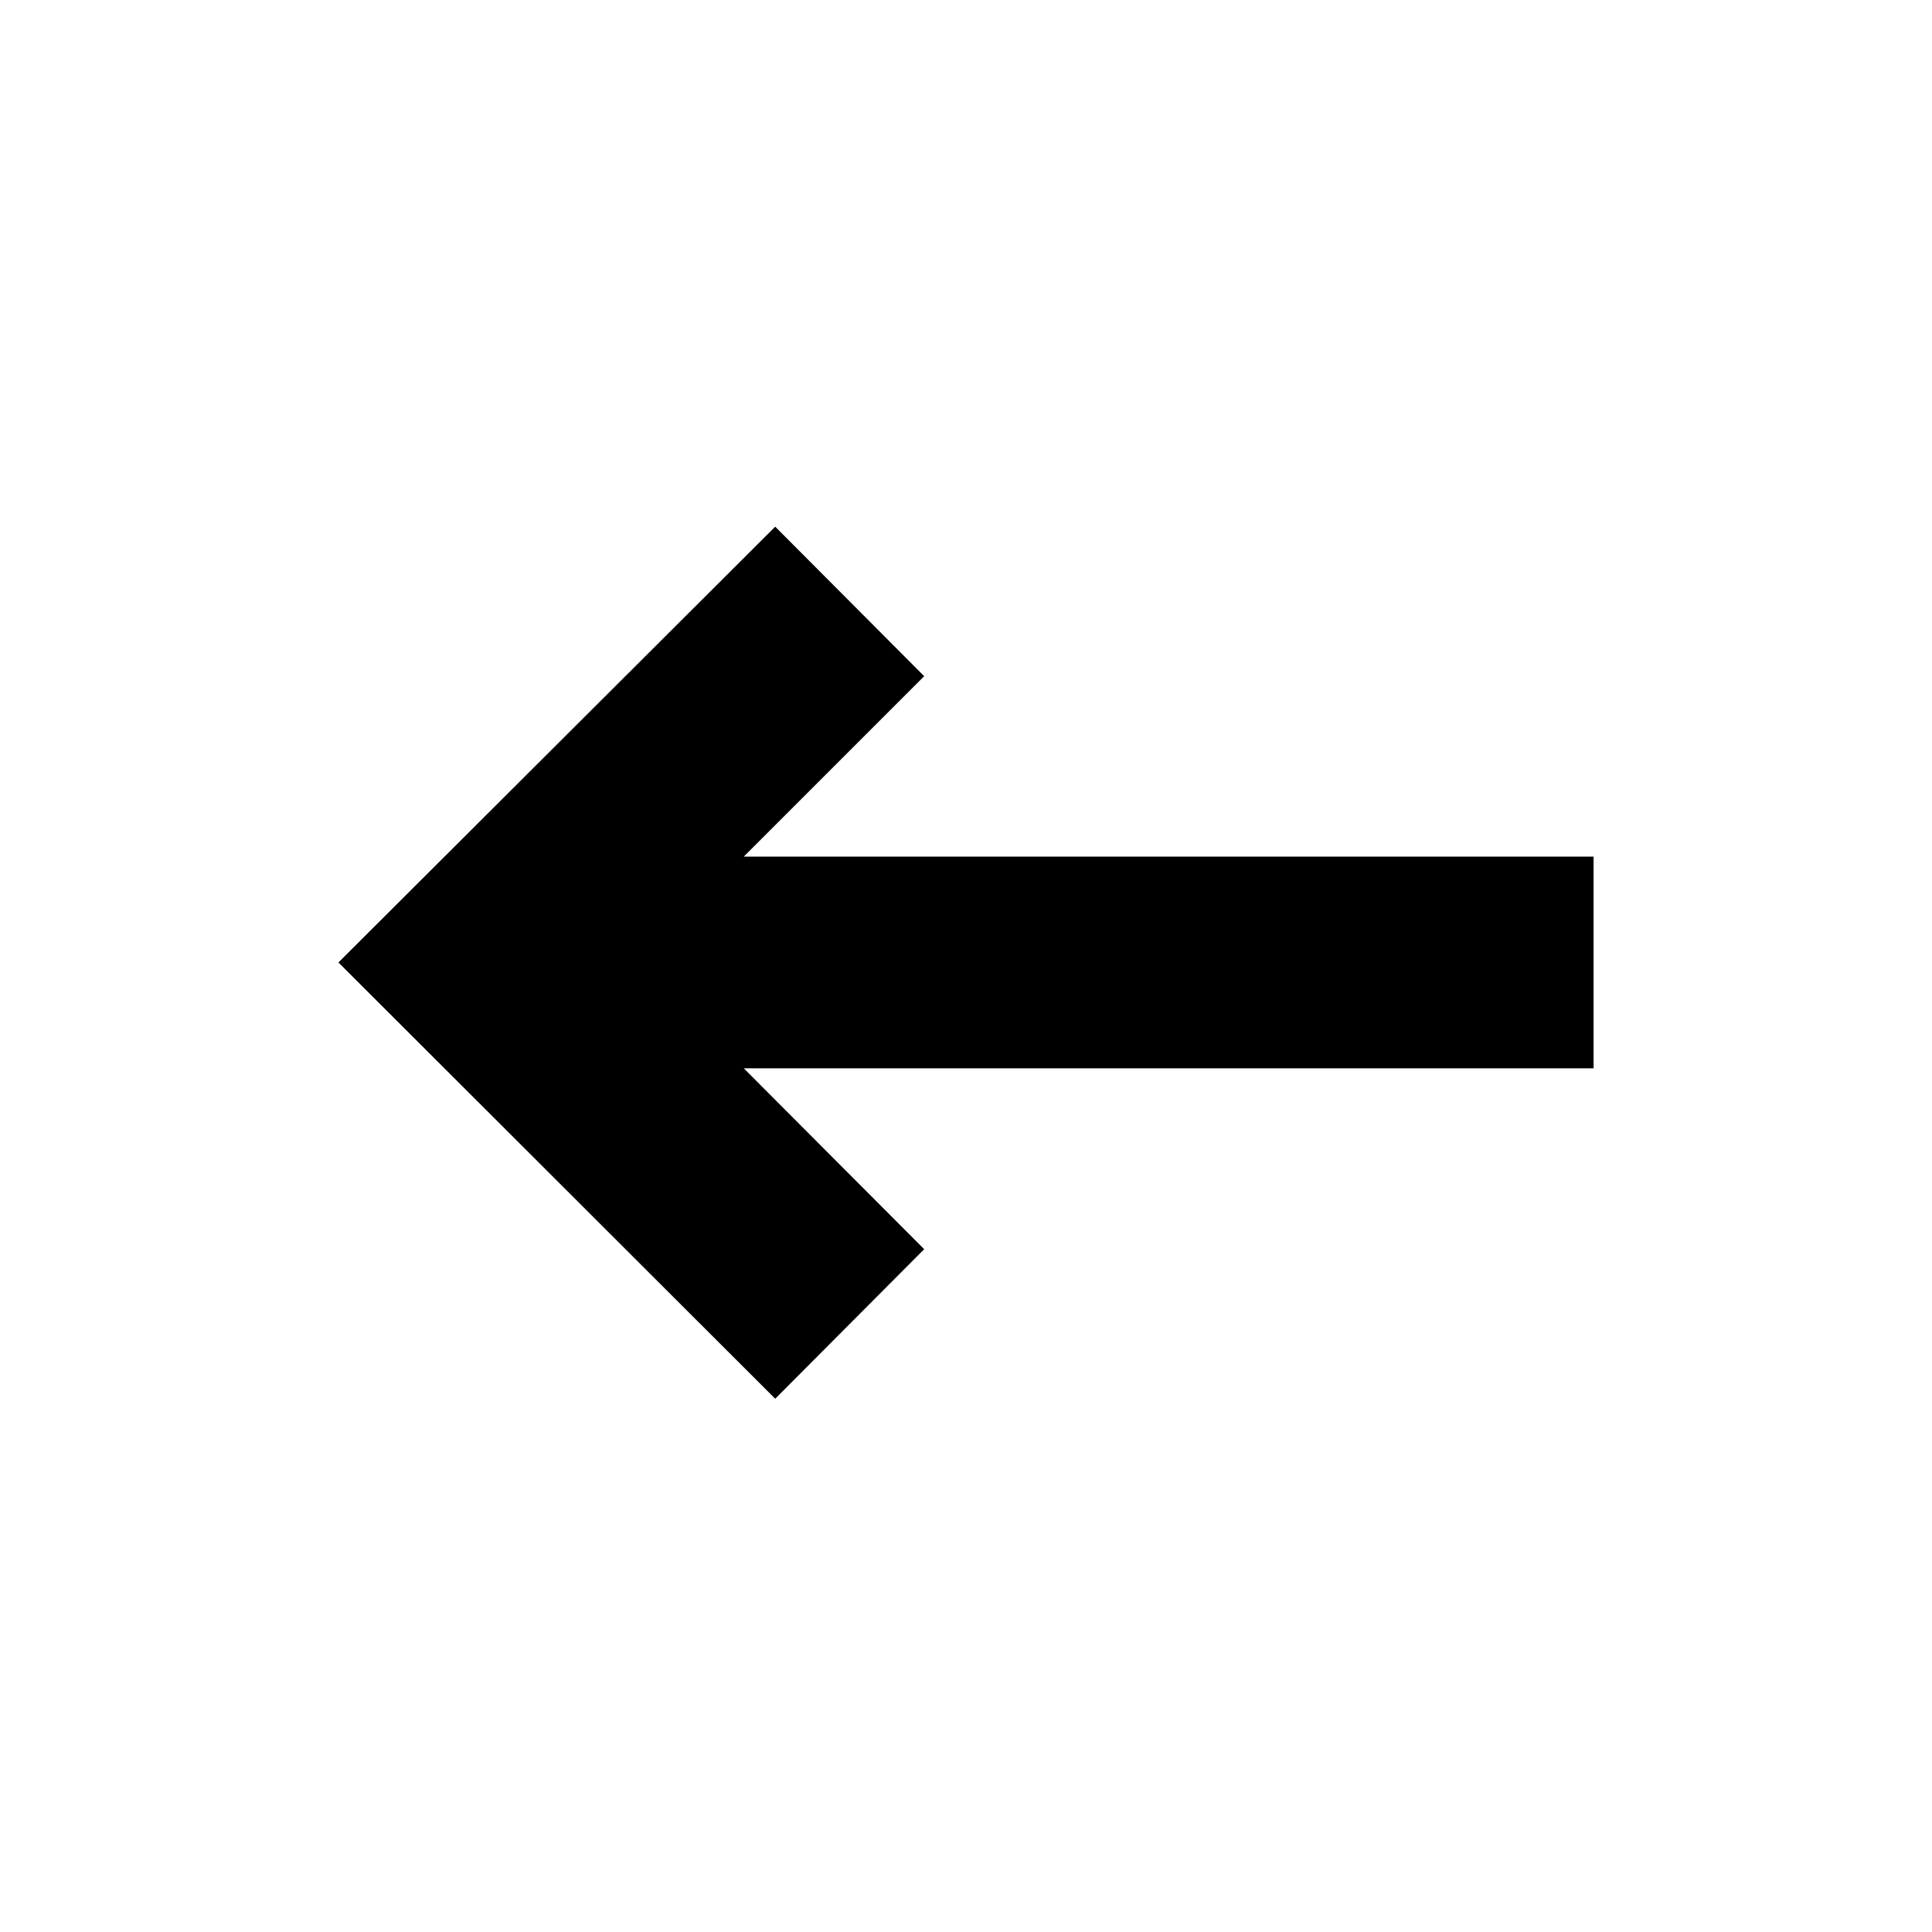 <svg xmlns="http://www.w3.org/2000/svg" height="20" viewBox="0 -960 960 960" width="20"><path d="M385.2-264.98 168.17-481.76 385.2-698.3l74.02 74.3-89.65 89.65h422.26v105.18H369.57l89.65 89.89-74.02 74.3Z"/></svg>